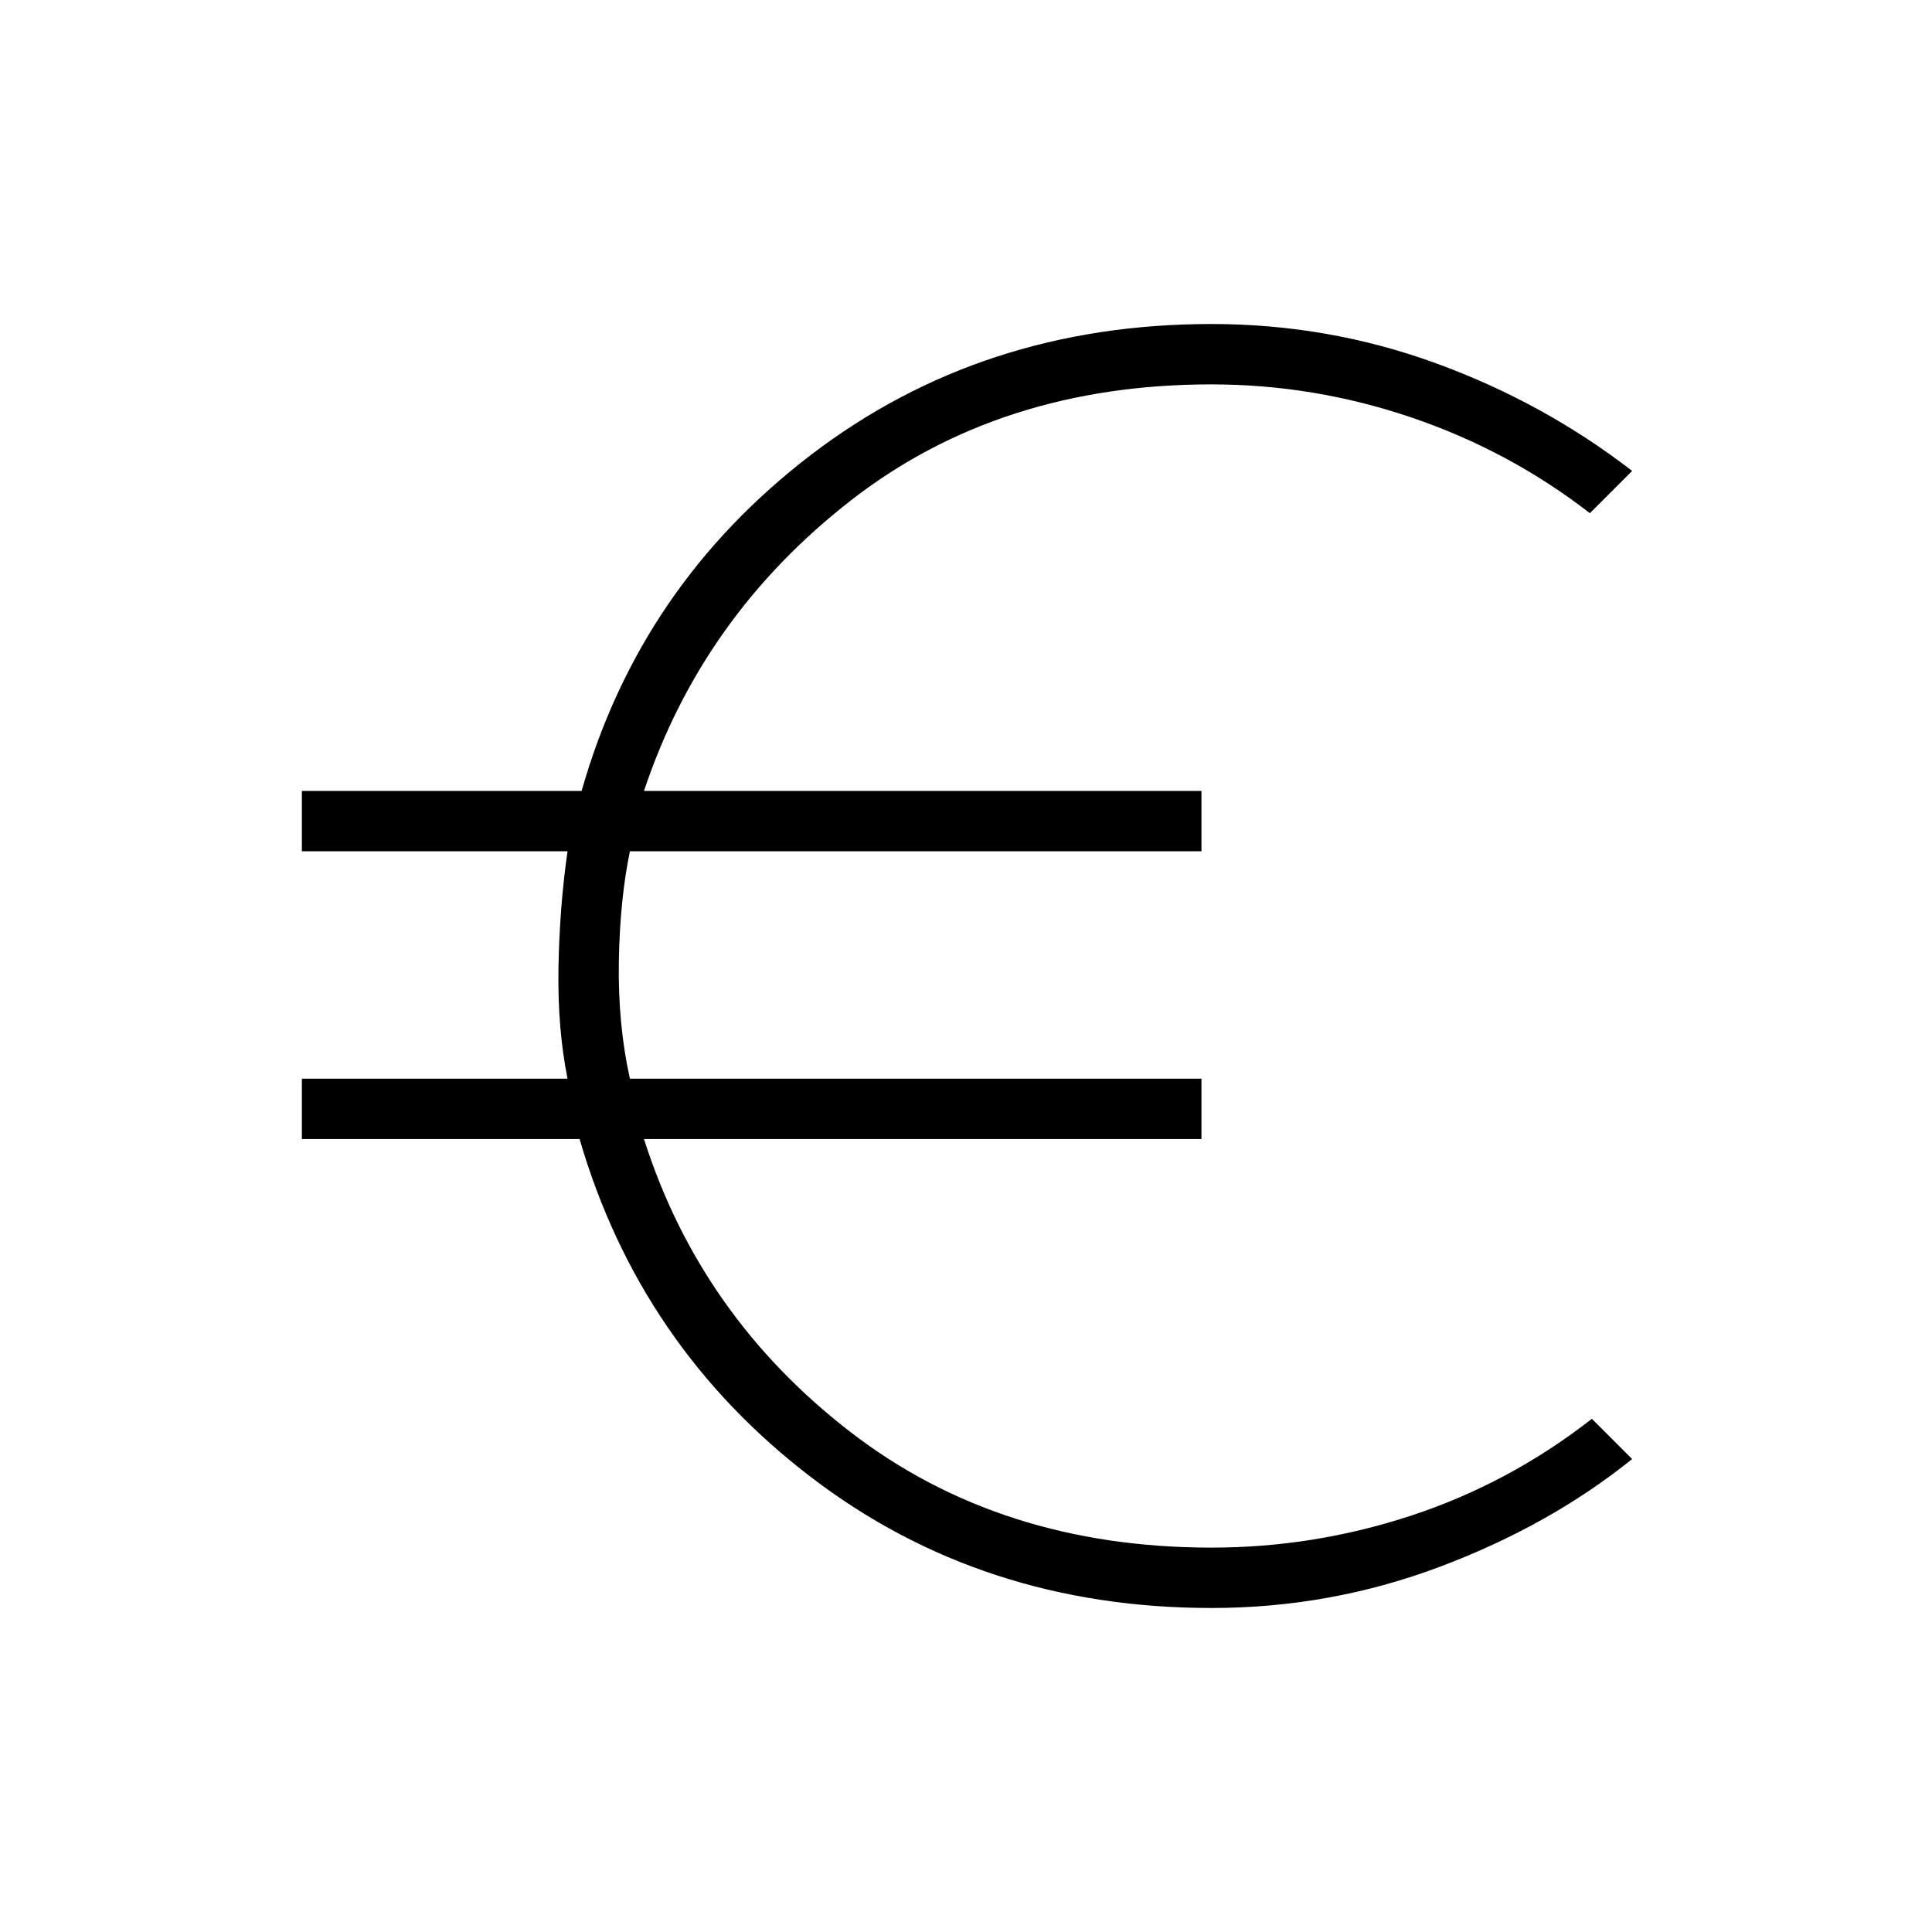 <svg xmlns="http://www.w3.org/2000/svg" height="48" width="48"><path d="M30.1 39.95Q24.4 39.95 20.15 36.7Q15.9 33.45 14.4 28.3H7.5V26.8H14.1Q13.85 25.55 13.875 24.05Q13.9 22.55 14.1 21.15H7.5V19.65H14.45Q15.9 14.55 20.15 11.3Q24.4 8.05 30.1 8.05Q33 8.05 35.675 9.025Q38.35 10 40.55 11.7L39.5 12.75Q37.5 11.2 35.075 10.375Q32.65 9.55 30.1 9.55Q24.85 9.55 21.15 12.425Q17.45 15.3 16 19.65H29.85V21.15H15.65Q15.4 22.35 15.375 23.9Q15.35 25.45 15.65 26.8H29.85V28.3H16Q17.4 32.7 21.125 35.575Q24.85 38.45 30.1 38.45Q32.65 38.45 35.075 37.65Q37.5 36.85 39.55 35.25L40.55 36.25Q38.5 37.9 35.775 38.925Q33.05 39.95 30.1 39.95Z"/></svg>